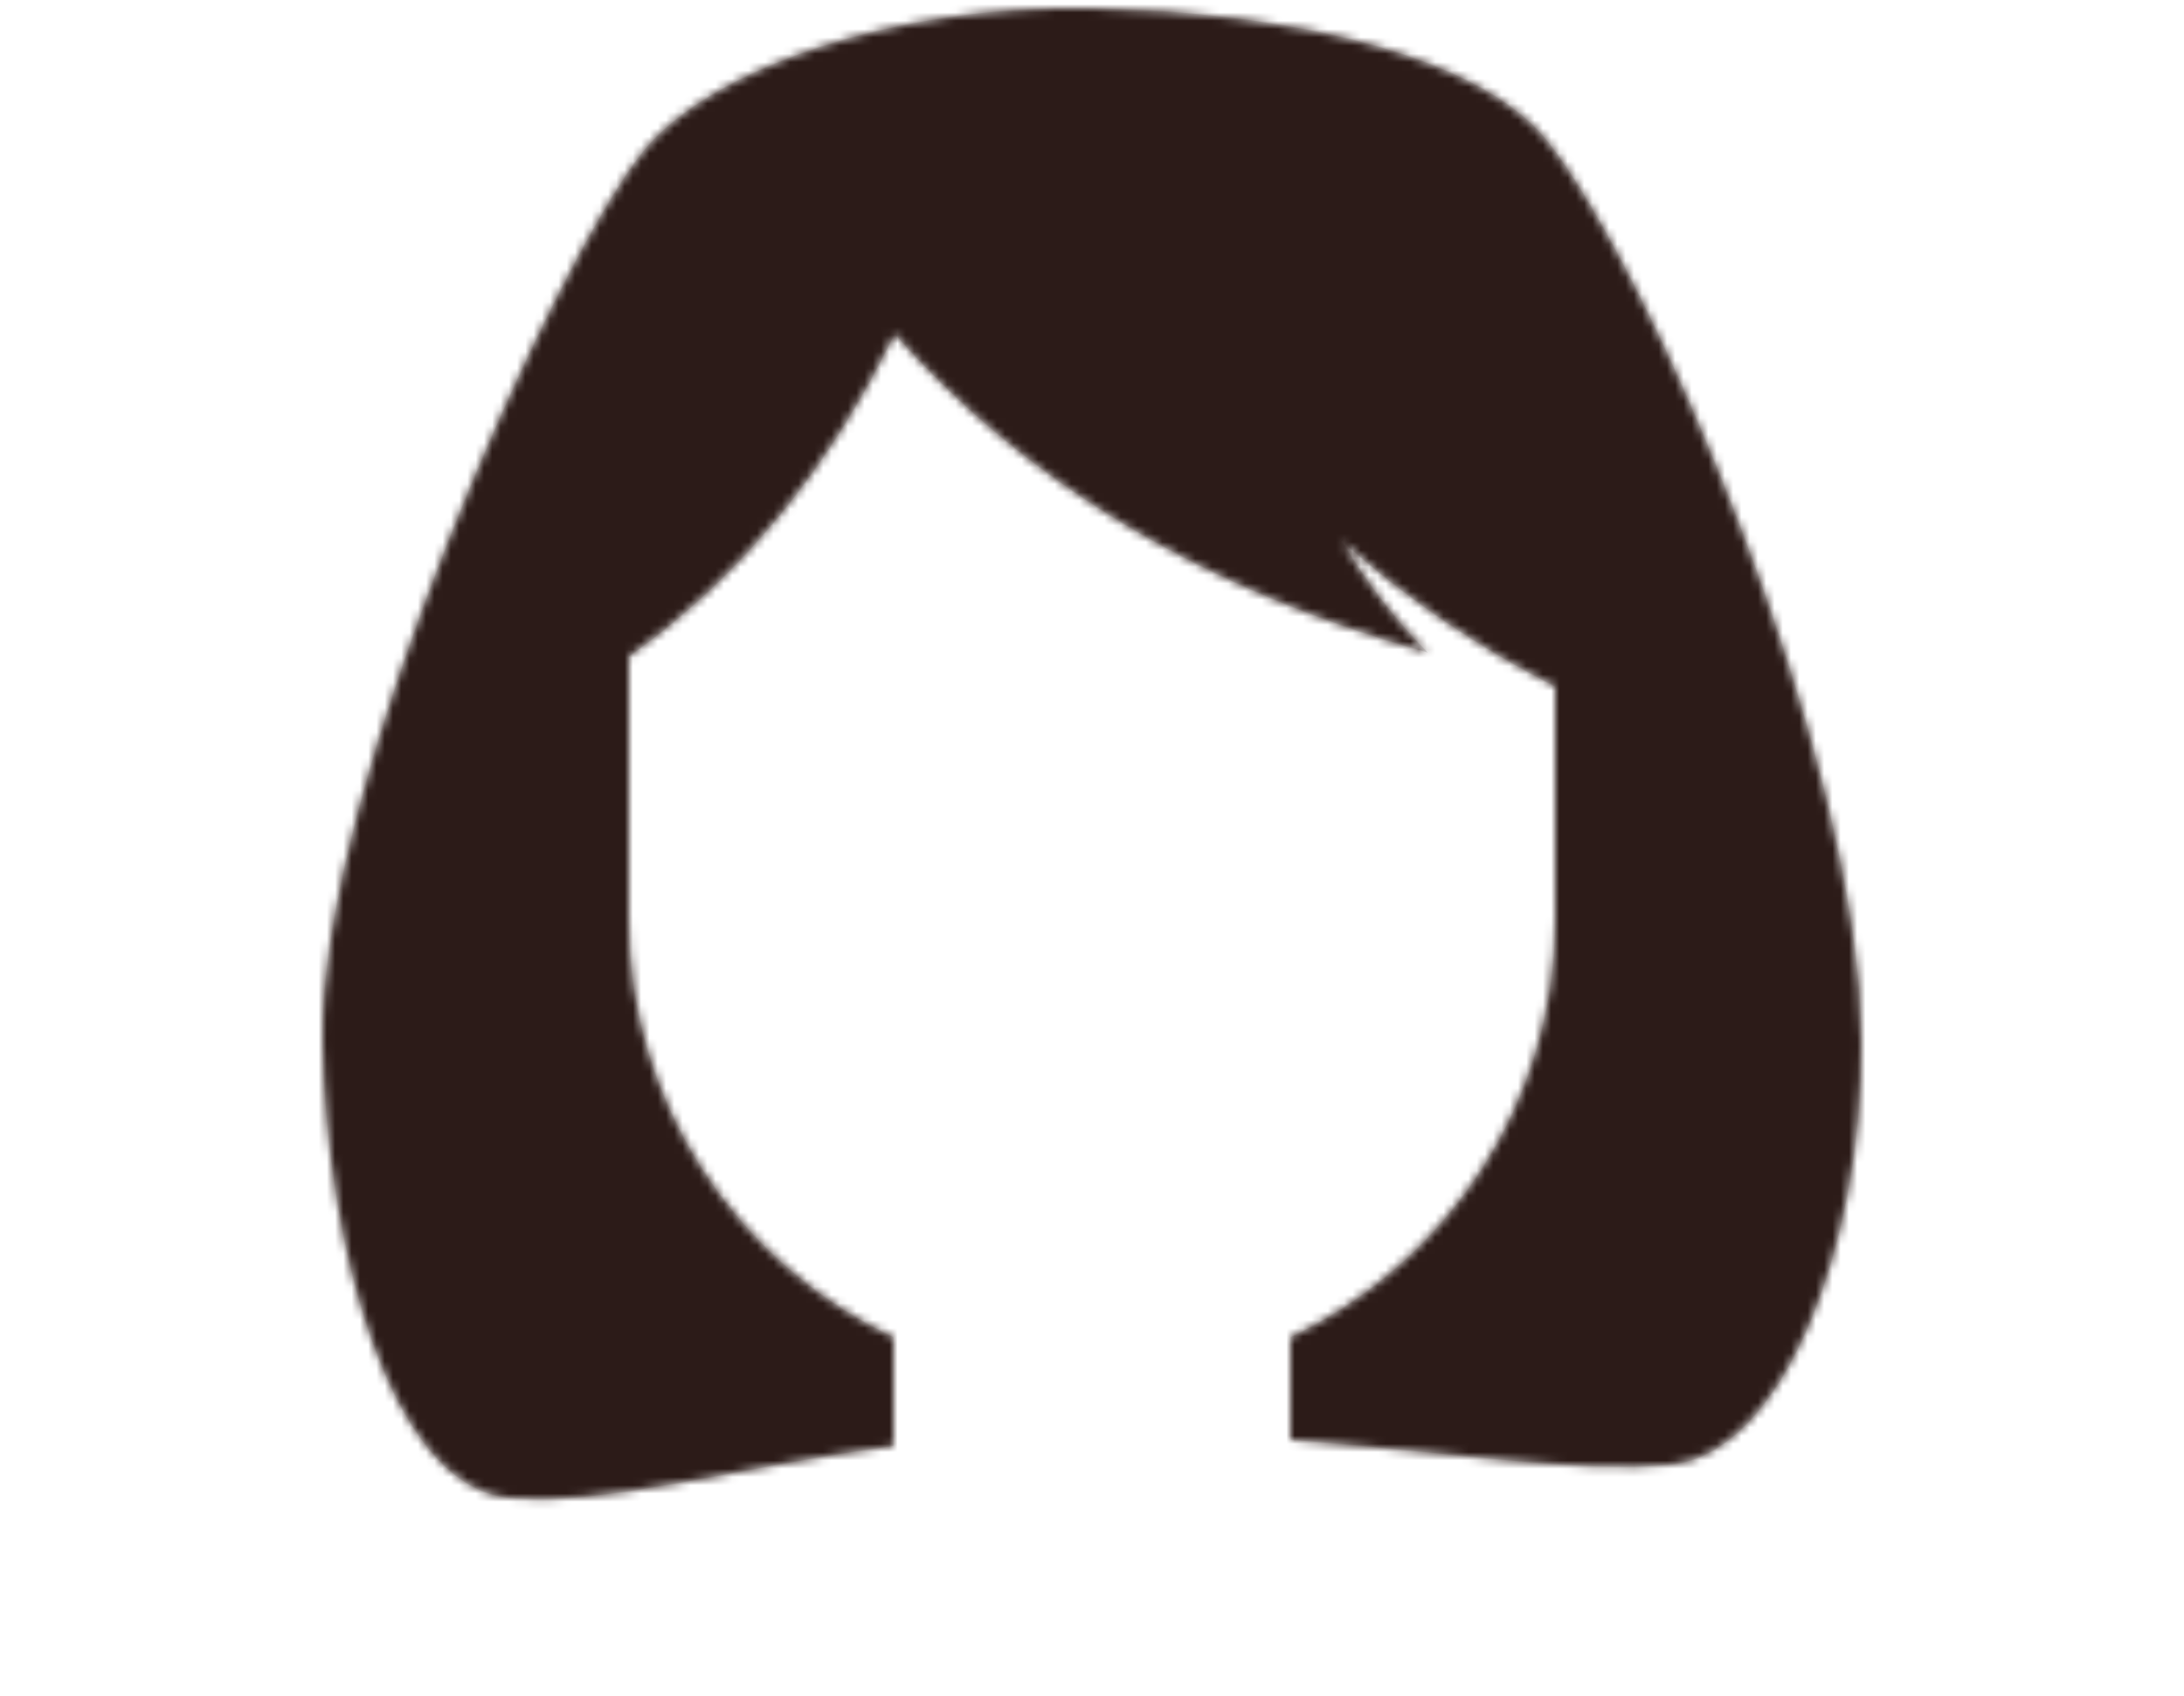 <svg width="264px" height="205px" viewBox="0 0 188 205" version="1.1" xmlns="http://www.w3.org/2000/svg" xmlns:xlink="http://www.w3.org/1999/xlink">
    <defs>
        <path d="M40,18 C47.923,8.509 69.695,0.551 94,1 C118.305,1.449 140.862,6.812 149,17 C161.324,32.428 186.869,91.079 187.001,126 C187.094,150.8 177.463,175.66 164,177 C152.921,178.103 137.476,175.511 118,173.997 L118,161.611 C136.92,152.623 150,133.339 150,111 L149.999,82.988 C140.478,78.13 131.862,72.247 124.152,65.34 C127.362,70.636 130.848,75.147 134.613,78.873 C107.596,71.293 86.105,58.45 70.14,40.344 C62.16,56.809 51.446,69.814 38,79.359 L38,111 C38,133.339 51.08,152.623 69.999,161.611 L69.999,174.746 C50.362,177.434 34.641,182.163 23.385,181 C9.162,179.531 1.496,150.796 1,126 C0.383,95.164 29.319,30.795 40,18 Z" id="path-99cnq1mqkh-1"></path>
    </defs>
    <g id="Symbols" stroke="none" stroke-width="1" fill="none" fill-rule="evenodd">
        <g id="Top/Long-Hair/Bob" transform="translate(-39, -19)">
            <g id="Hair" transform="translate(39, 19)">
                <mask id="mask-99cnq1mqkh-2" fill="white">
                    <use xlink:href="#path-99cnq1mqkh-1"></use>
                </mask>
                <use id="Combined-Shape" fill="#E6E6E6" xlink:href="#path-99cnq1mqkh-1"></use>
                <g id="↳-💈Hair-Color" mask="url(#mask-99cnq1mqkh-2)" fill="#2C1B18">
                    <g transform="translate(-39, -19)" id="Color">
                        <rect x="0" y="0" width="266" height="280"></rect>
                    </g>
                </g>
            </g>
        </g>
    </g>
</svg>